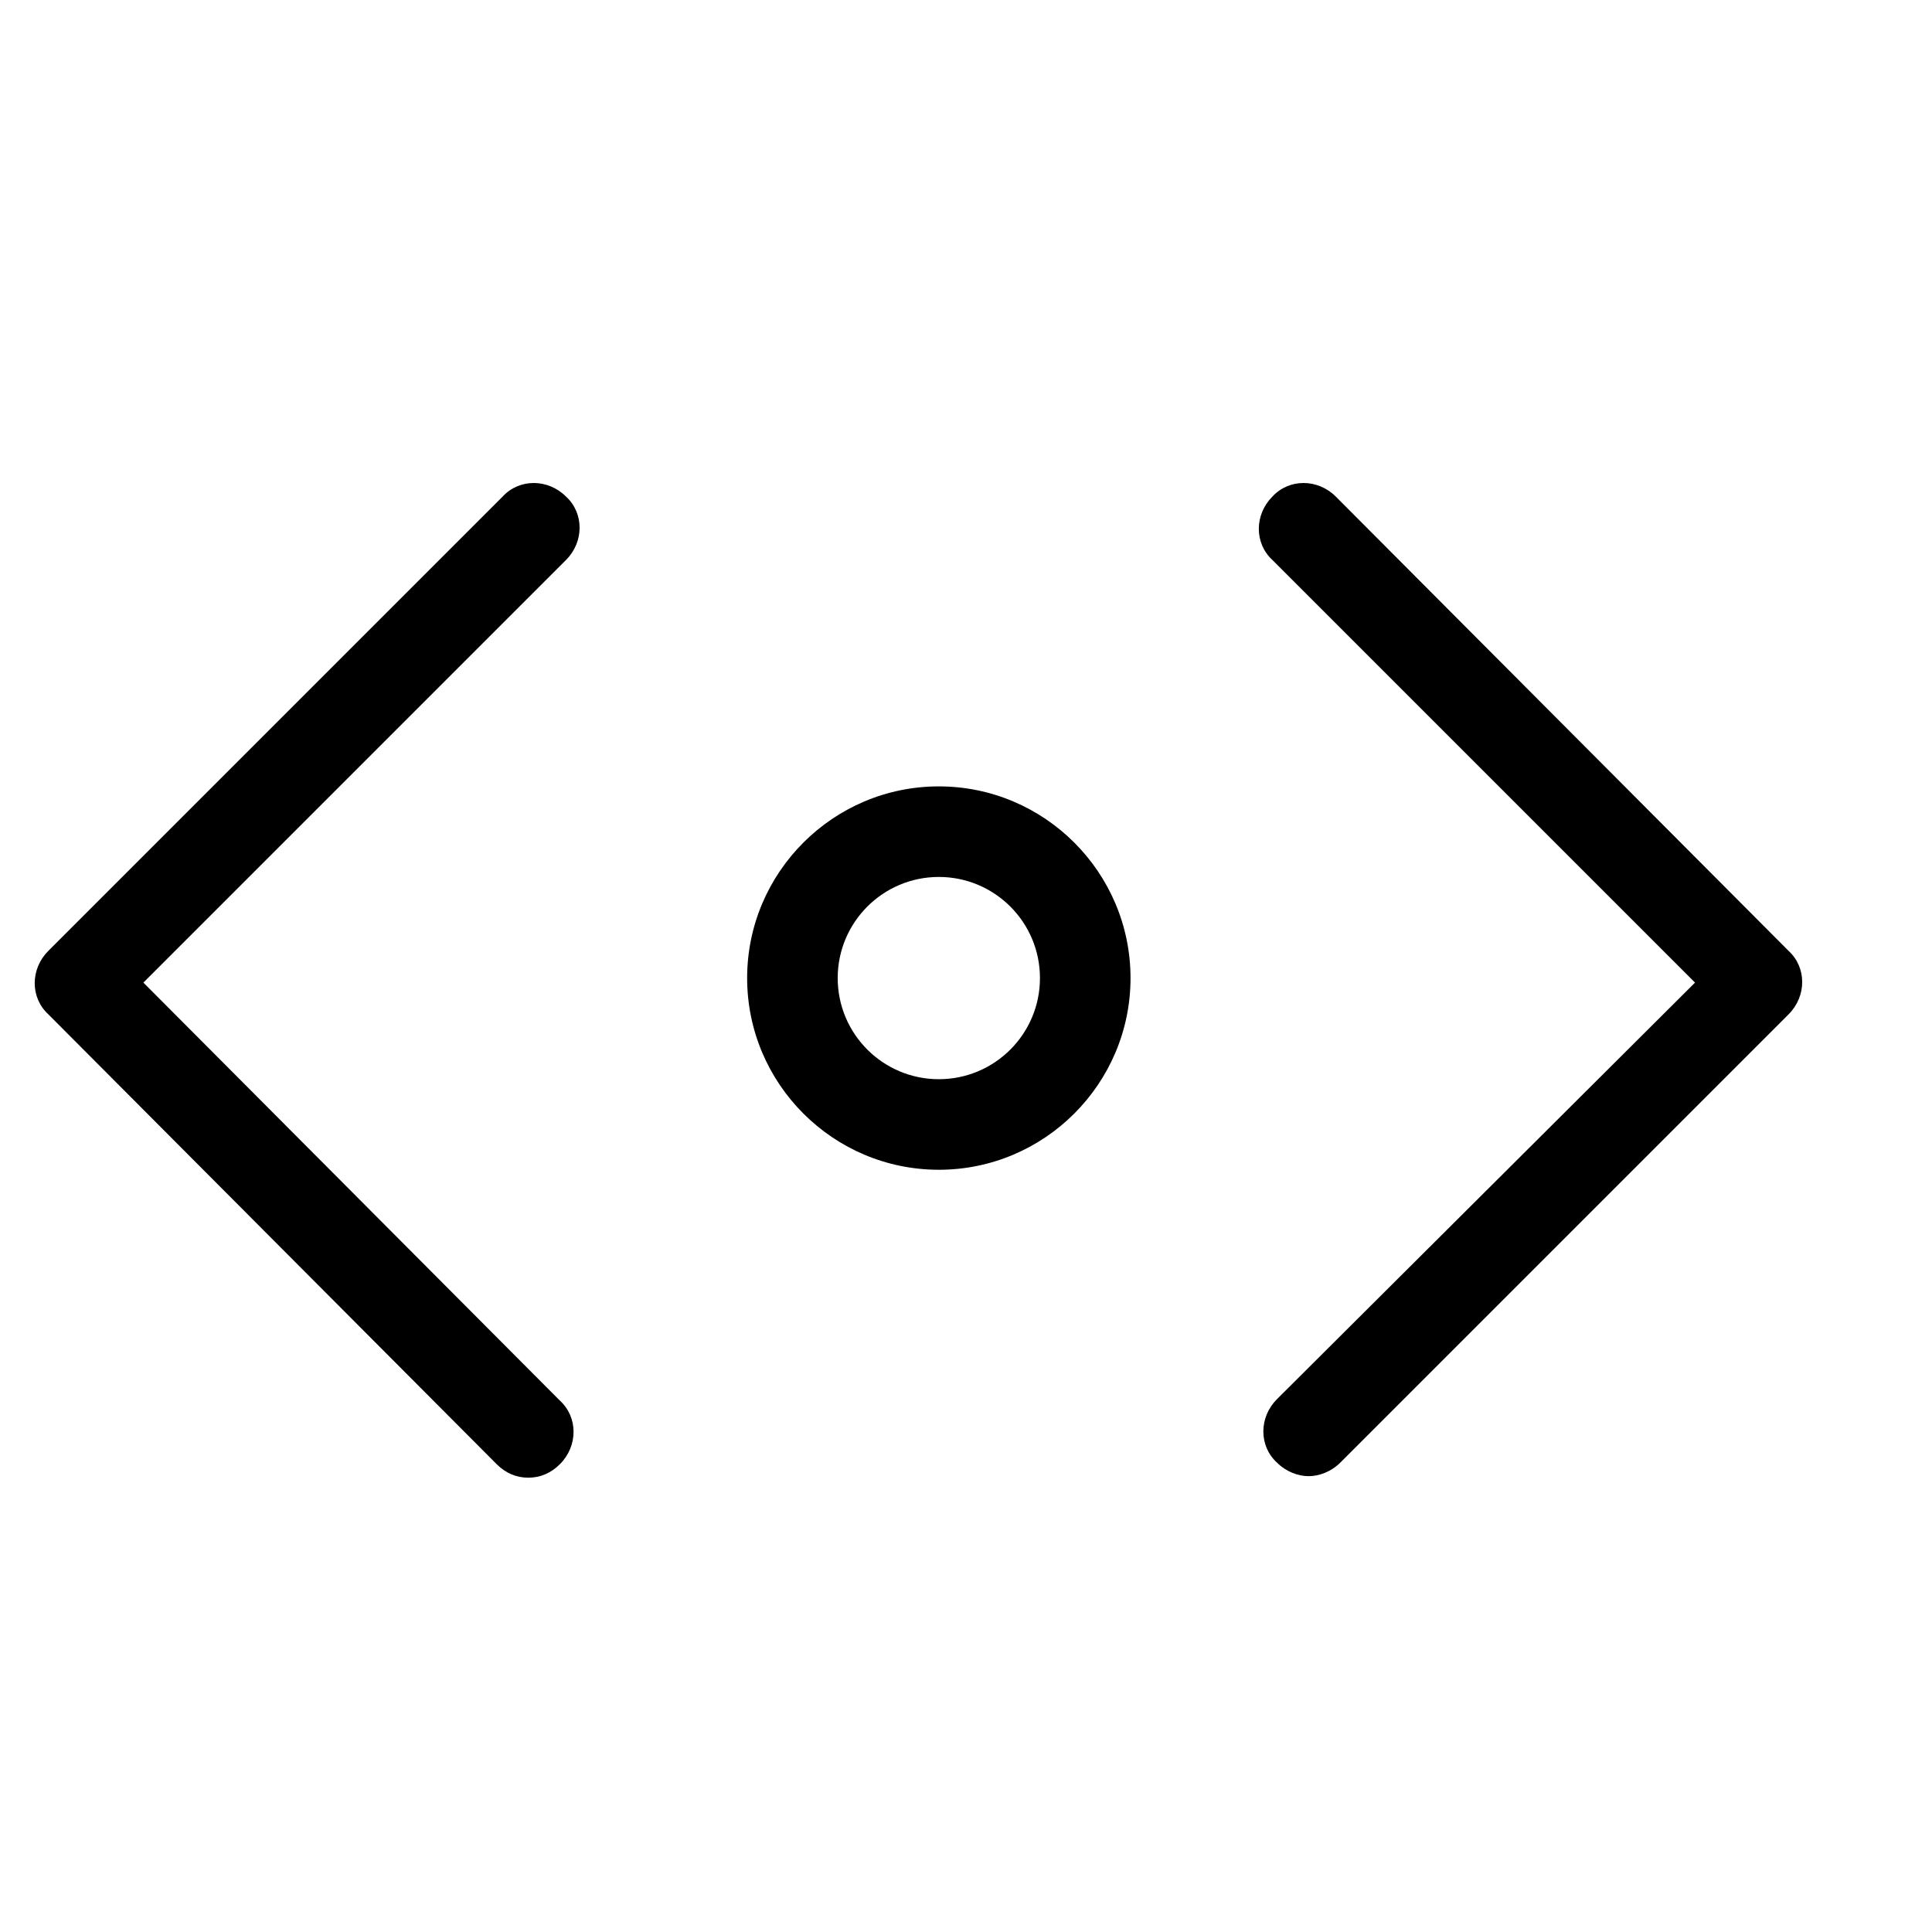 <svg id="Layer_1" height="512" viewBox="0 0 128 128" width="512" xmlns="http://www.w3.org/2000/svg"><path d="m62.2 52.1c-7 0-12.7 5.7-12.7 12.7s5.7 12.7 12.7 12.7 12.7-5.7 12.7-12.7-5.7-12.7-12.7-12.7zm0 19.4c-3.7 0-6.7-3-6.7-6.7s3-6.7 6.7-6.7 6.7 3 6.7 6.7-3 6.7-6.7 6.7z"/><path d="m35 97.9c.8 0 1.5-.3 2.1-.9 1.2-1.2 1.2-3.1 0-4.2l-27.6-27.7 28-28c1.2-1.2 1.2-3.1 0-4.2-1.2-1.2-3.1-1.2-4.2 0l-30.1 30.1c-1.2 1.2-1.2 3.1 0 4.2l29.7 29.8c.6.6 1.3.9 2.1.9z"/><path d="m88.5 32.9c-1.2-1.2-3.1-1.2-4.2 0-1.2 1.2-1.2 3.1 0 4.2l28 28-27.7 27.6c-1.2 1.2-1.2 3.1 0 4.2.6.6 1.4.9 2.1.9s1.5-.3 2.1-.9l29.7-29.7c1.2-1.2 1.2-3.1 0-4.2z"/></svg>